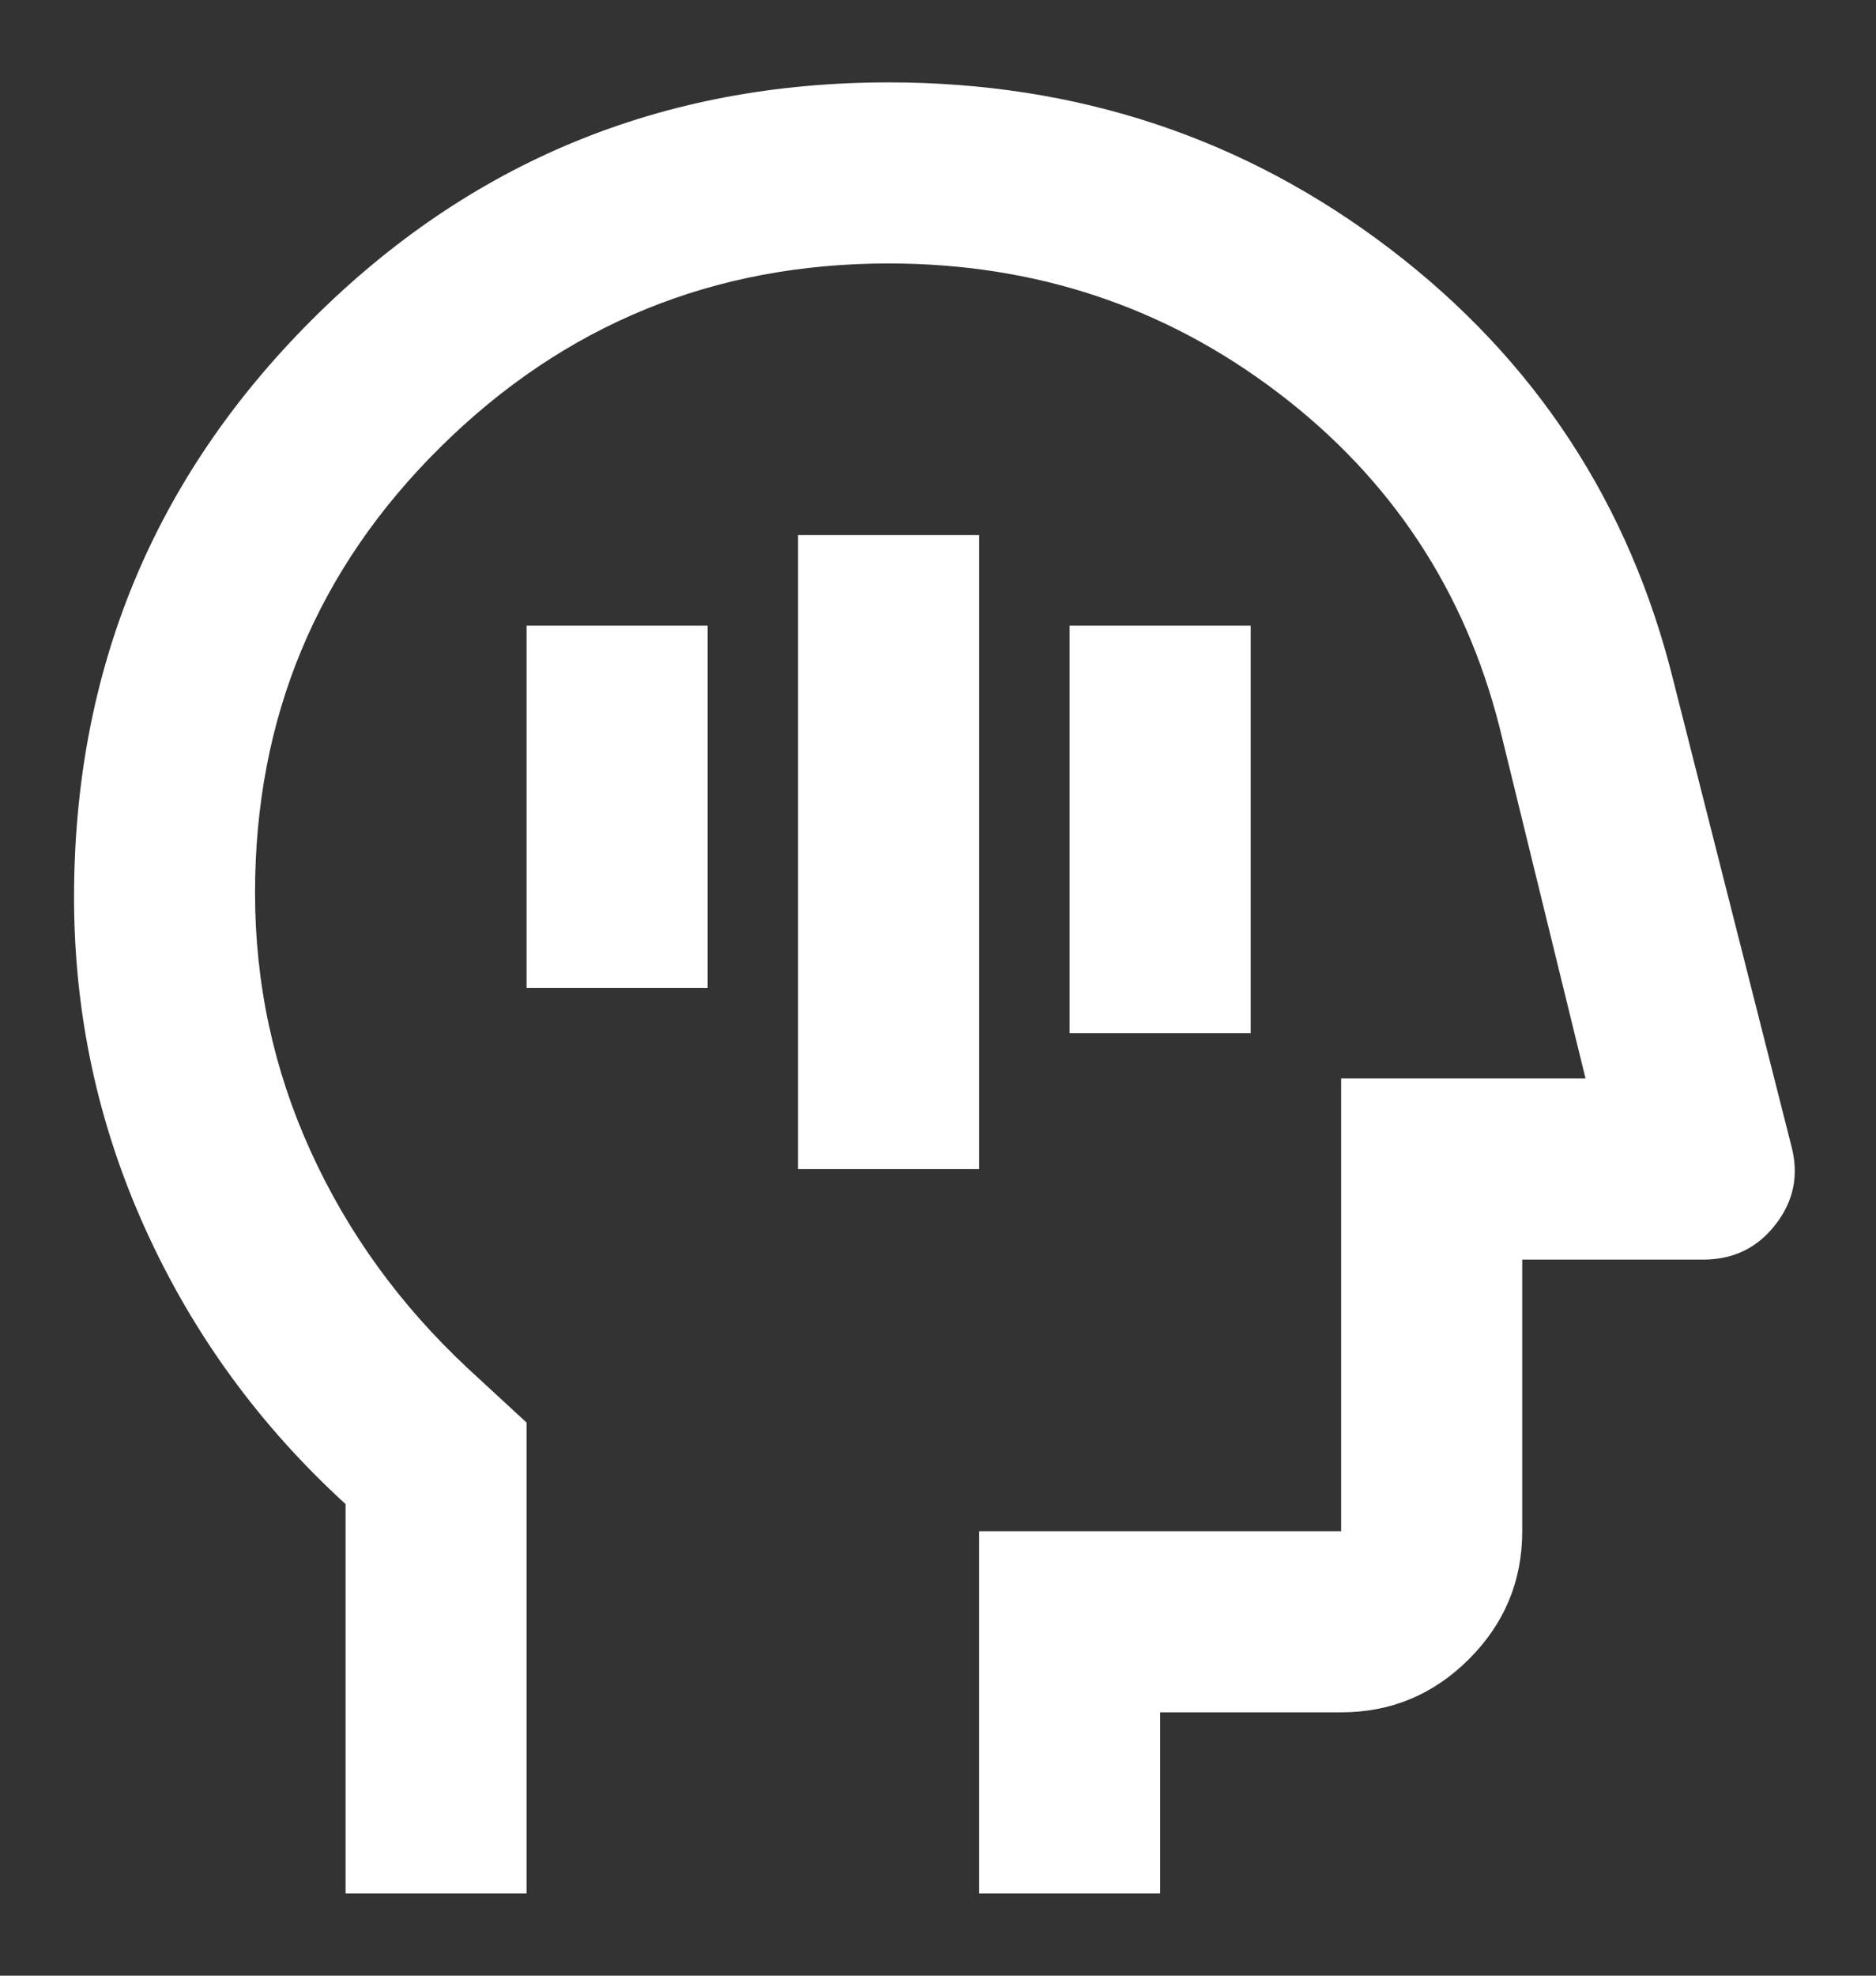 <svg width="19" height="20" viewBox="0 0 19 20" fill="none" xmlns="http://www.w3.org/2000/svg">
<rect x="0" y="0" width="19" height="20" fill="#333333" stroke="none"/>
<path d="M8.083 11.834H9.917V5.417H8.083V11.834ZM10.833 10.459H12.667V6.334H10.833V10.459ZM5.333 10.001H7.167V6.334H5.333V10.001ZM3.5 19.167V15.226C2.629 14.431 1.953 13.503 1.472 12.441C0.991 11.38 0.75 10.26 0.75 9.084C0.75 6.792 1.552 4.844 3.156 3.24C4.76 1.636 6.708 0.834 9 0.834C10.91 0.834 12.602 1.395 14.076 2.518C15.55 3.641 16.509 5.104 16.952 6.907L18.144 11.605C18.22 11.895 18.167 12.159 17.983 12.395C17.8 12.632 17.556 12.751 17.25 12.751H15.417V15.501C15.417 16.005 15.237 16.436 14.878 16.795C14.519 17.154 14.088 17.334 13.583 17.334H11.75V19.167H9.917V15.501H13.583V10.917H16.058L15.188 7.365C14.836 5.975 14.088 4.844 12.942 3.974C11.796 3.103 10.482 2.667 9 2.667C7.228 2.667 5.715 3.286 4.463 4.524C3.21 5.761 2.583 7.266 2.583 9.038C2.583 9.955 2.77 10.826 3.145 11.651C3.519 12.476 4.05 13.209 4.737 13.851L5.333 14.401V19.167H3.5Z" fill="white"/>
</svg>
